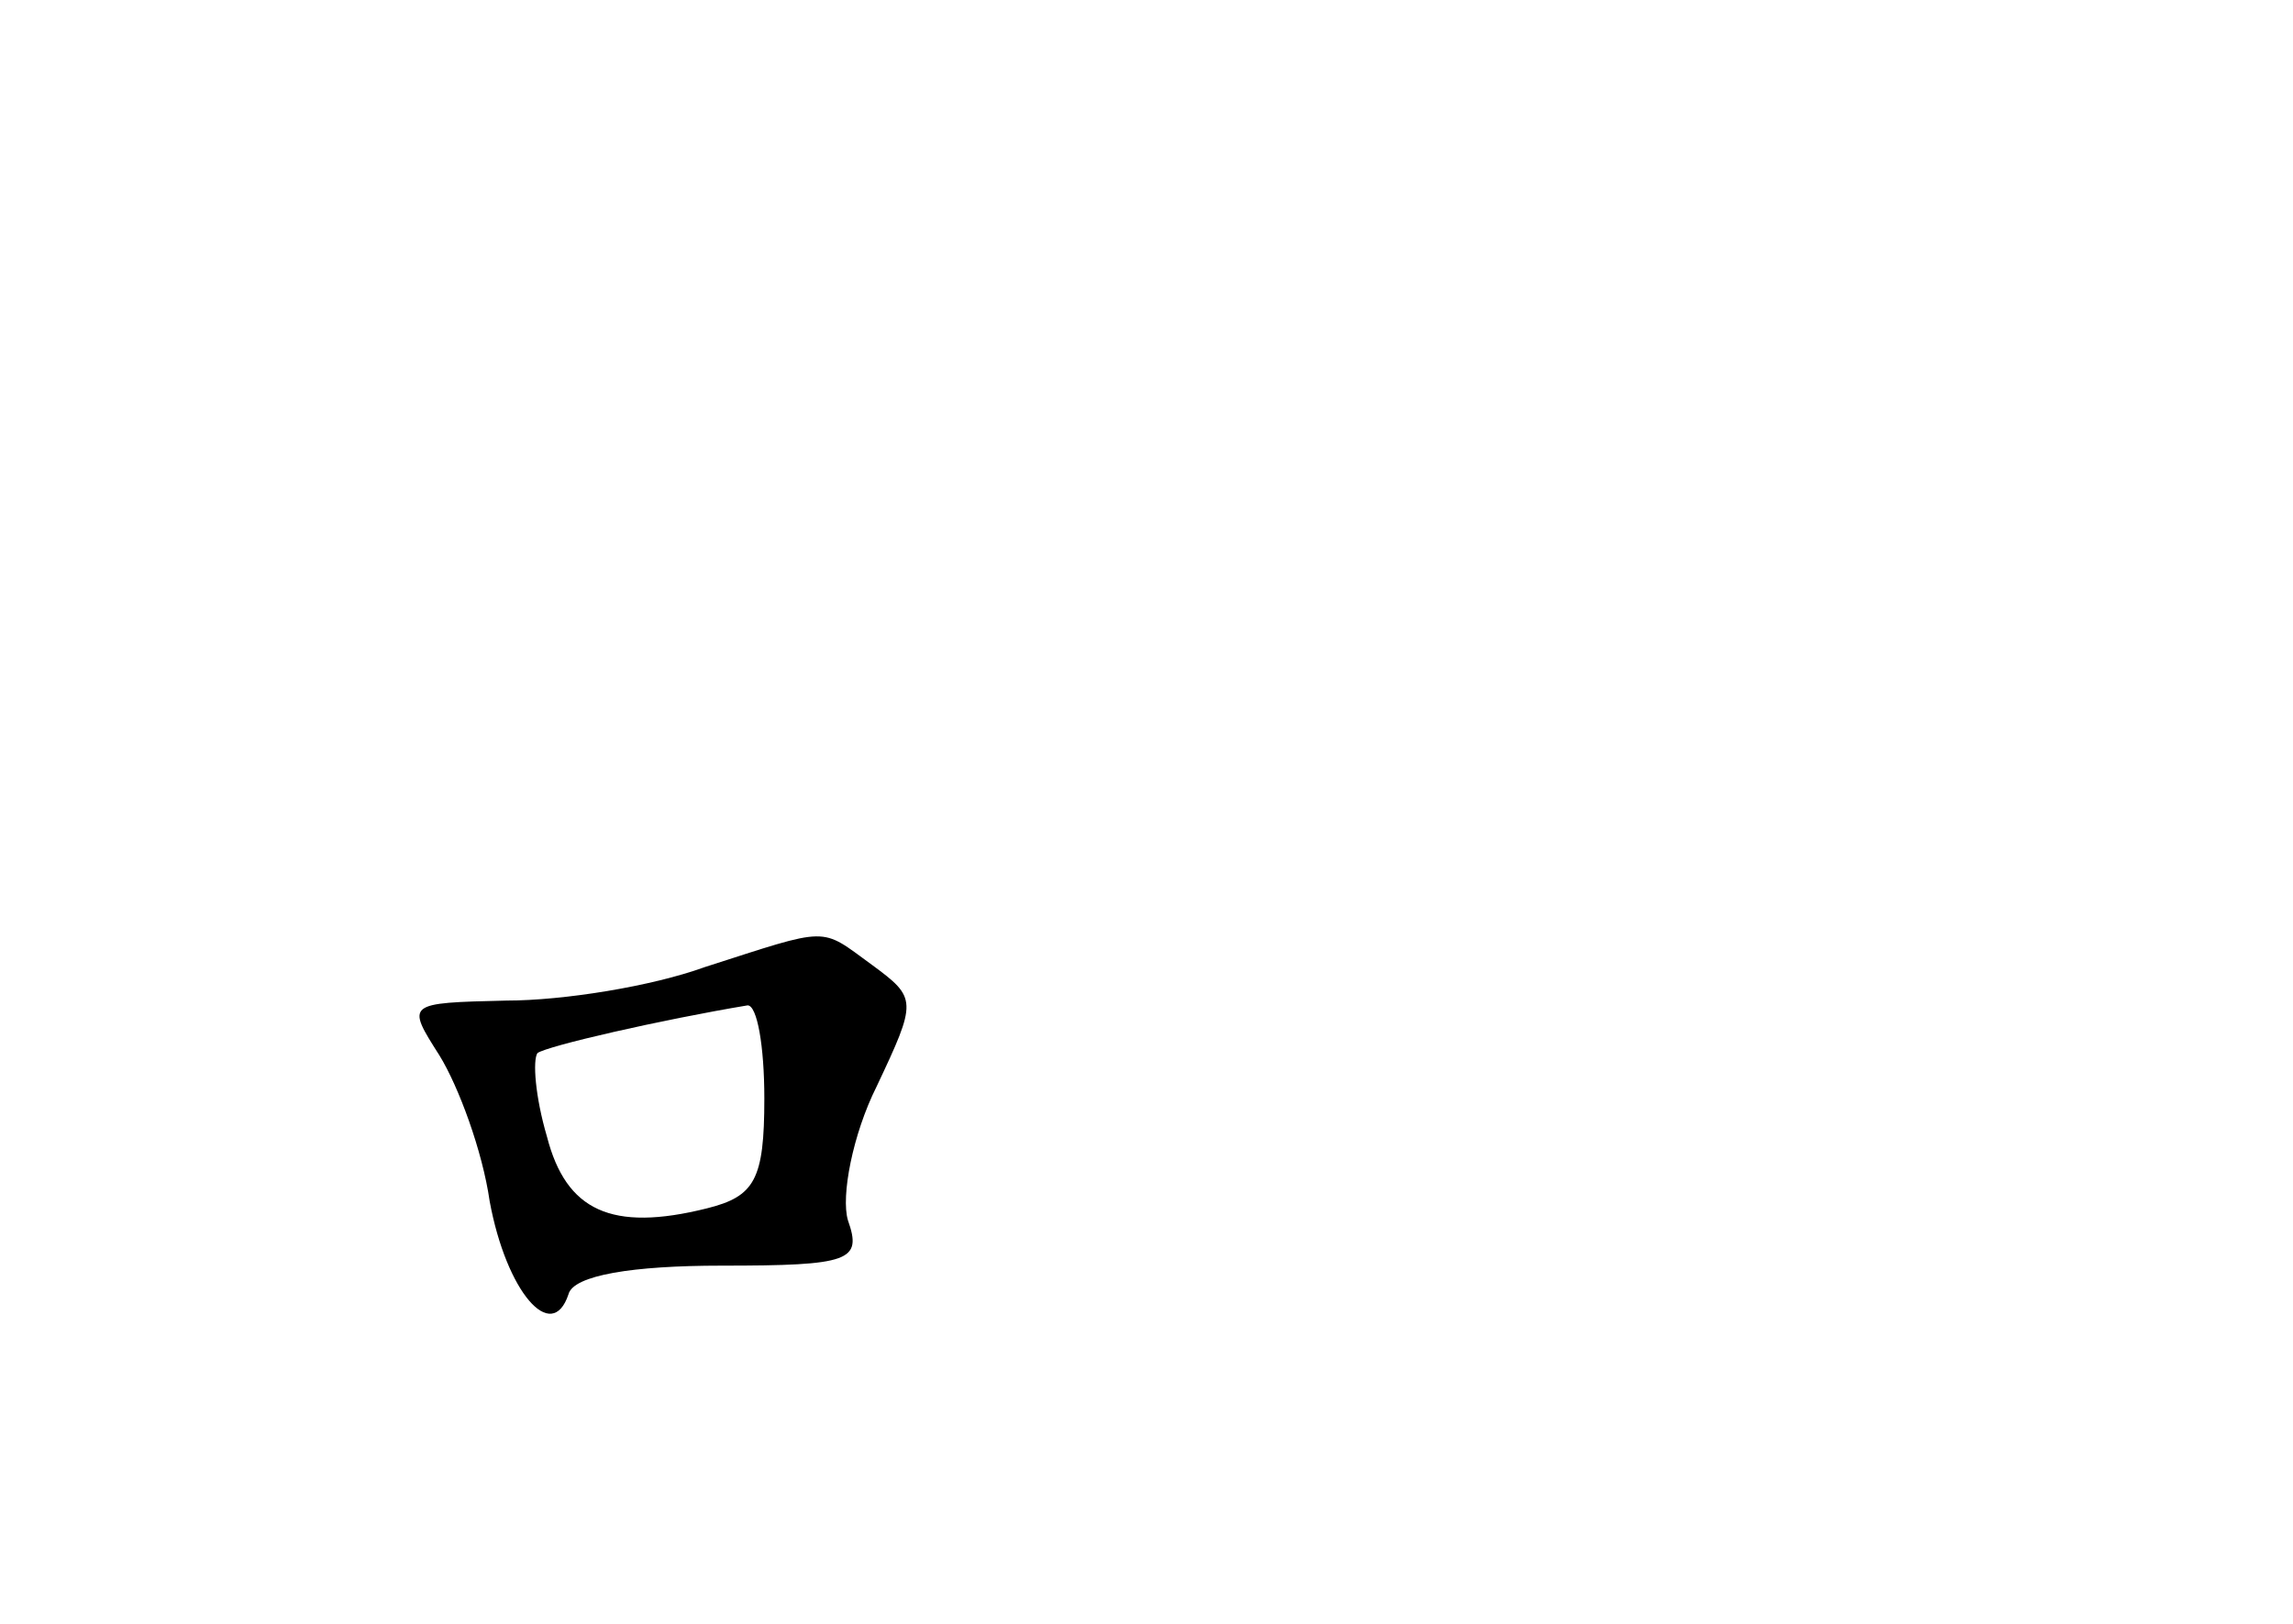 <?xml version="1.0" standalone="no"?>
<!DOCTYPE svg PUBLIC "-//W3C//DTD SVG 20010904//EN"
 "http://www.w3.org/TR/2001/REC-SVG-20010904/DTD/svg10.dtd">
<svg version="1.0" xmlns="http://www.w3.org/2000/svg"
 width="96pt" height="68pt" viewBox="0 0 96 68"
 preserveAspectRatio="xMidYMid meet">
<g transform="translate(0,68) scale(0.1,-0.1)"
fill="#000000" stroke="none">
<path d="M295 275 c-22 -8 -59 -14 -83 -14 -42 -1 -42 -1 -28 -23 8 -13 18
-40 21 -61 7 -38 26 -60 33 -39 2 8 27 12 64 12 54 0 59 2 53 19 -3 10 2 36
12 56 17 36 17 37 -2 51 -22 16 -17 16 -70 -1z m25 -55 c0 -34 -4 -41 -24 -46
-40 -10 -59 -1 -67 30 -5 17 -6 32 -4 35 4 3 52 14 88 20 4 0 7 -17 7 -39z"/>
</g>
</svg>
